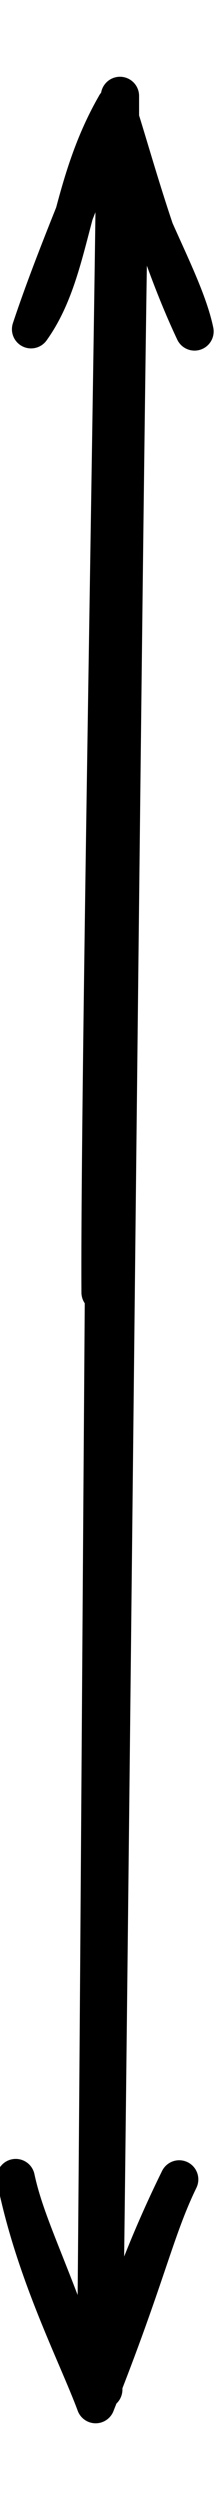<?xml version="1.0" standalone="no"?>
<!DOCTYPE svg PUBLIC "-//W3C//DTD SVG 1.1//EN" "http://www.w3.org/Graphics/SVG/1.1/DTD/svg11.dtd">
<svg version="1.1" xmlns="http://www.w3.org/2000/svg" viewBox="0 0 23.43 260.628" width="46.86" height="521.256" filter="invert(93%) hue-rotate(180deg)"><!-- svg-source:excalidraw --><defs><style class="style-fonts">
      </style></defs><g stroke-linecap="round"><g transform="translate(13.375 23.737) rotate(0 -1.425 112.714)"><path d="M0.06 -0.69 C-0.57 37.06, -2.03 187.86, -2.57 225.38 M-1.37 1.57 C-2.24 39.6, -2.92 189.61, -3.37 226.89" stroke="#000000" stroke-width="4" fill="none"></path></g><g transform="translate(13.375 23.737) rotate(0 -1.425 112.714)"><path d="M-11.73 203.33 C-9.74 213.21, -5.34 221.61, -3.37 226.89 M-11.73 203.33 C-10.57 208.75, -7.66 213.57, -3.37 226.89" stroke="#000000" stroke-width="4" fill="none"></path></g><g transform="translate(13.375 23.737) rotate(0 -1.425 112.714)"><path d="M5.37 203.47 C0.52 213.3, -1.91 221.64, -3.37 226.89 M5.37 203.47 C2.8 208.74, 1.96 213.54, -3.37 226.89" stroke="#000000" stroke-width="4" fill="none"></path></g></g><mask></mask><g stroke-linecap="round"><g transform="translate(12.318 134.392) rotate(0 -0.374 -61.634)"><path d="M-0.22 0.92 C-0.24 -19.9, 0.25 -103.88, 0.23 -124.39 M-1.8 0.35 C-1.92 -20.41, -0.35 -102.73, -0.21 -123.44" stroke="#000000" stroke-width="4" fill="none"></path></g><g transform="translate(12.318 134.392) rotate(0 -0.374 -61.634)"><path d="M8.03 -99.84 C6.75 -105.96, 0.65 -114.69, -0.21 -123.44 M8.03 -99.84 C4.08 -108.21, 1.65 -117.74, -0.21 -123.44" stroke="#000000" stroke-width="4" fill="none"></path></g><g transform="translate(12.318 134.392) rotate(0 -0.374 -61.634)"><path d="M-9.07 -100.07 C-4.75 -106.09, -5.24 -114.73, -0.21 -123.44 M-9.07 -100.07 C-6.3 -108.42, -2.01 -117.87, -0.21 -123.44" stroke="#000000" stroke-width="4" fill="none"></path></g></g><mask></mask></svg>